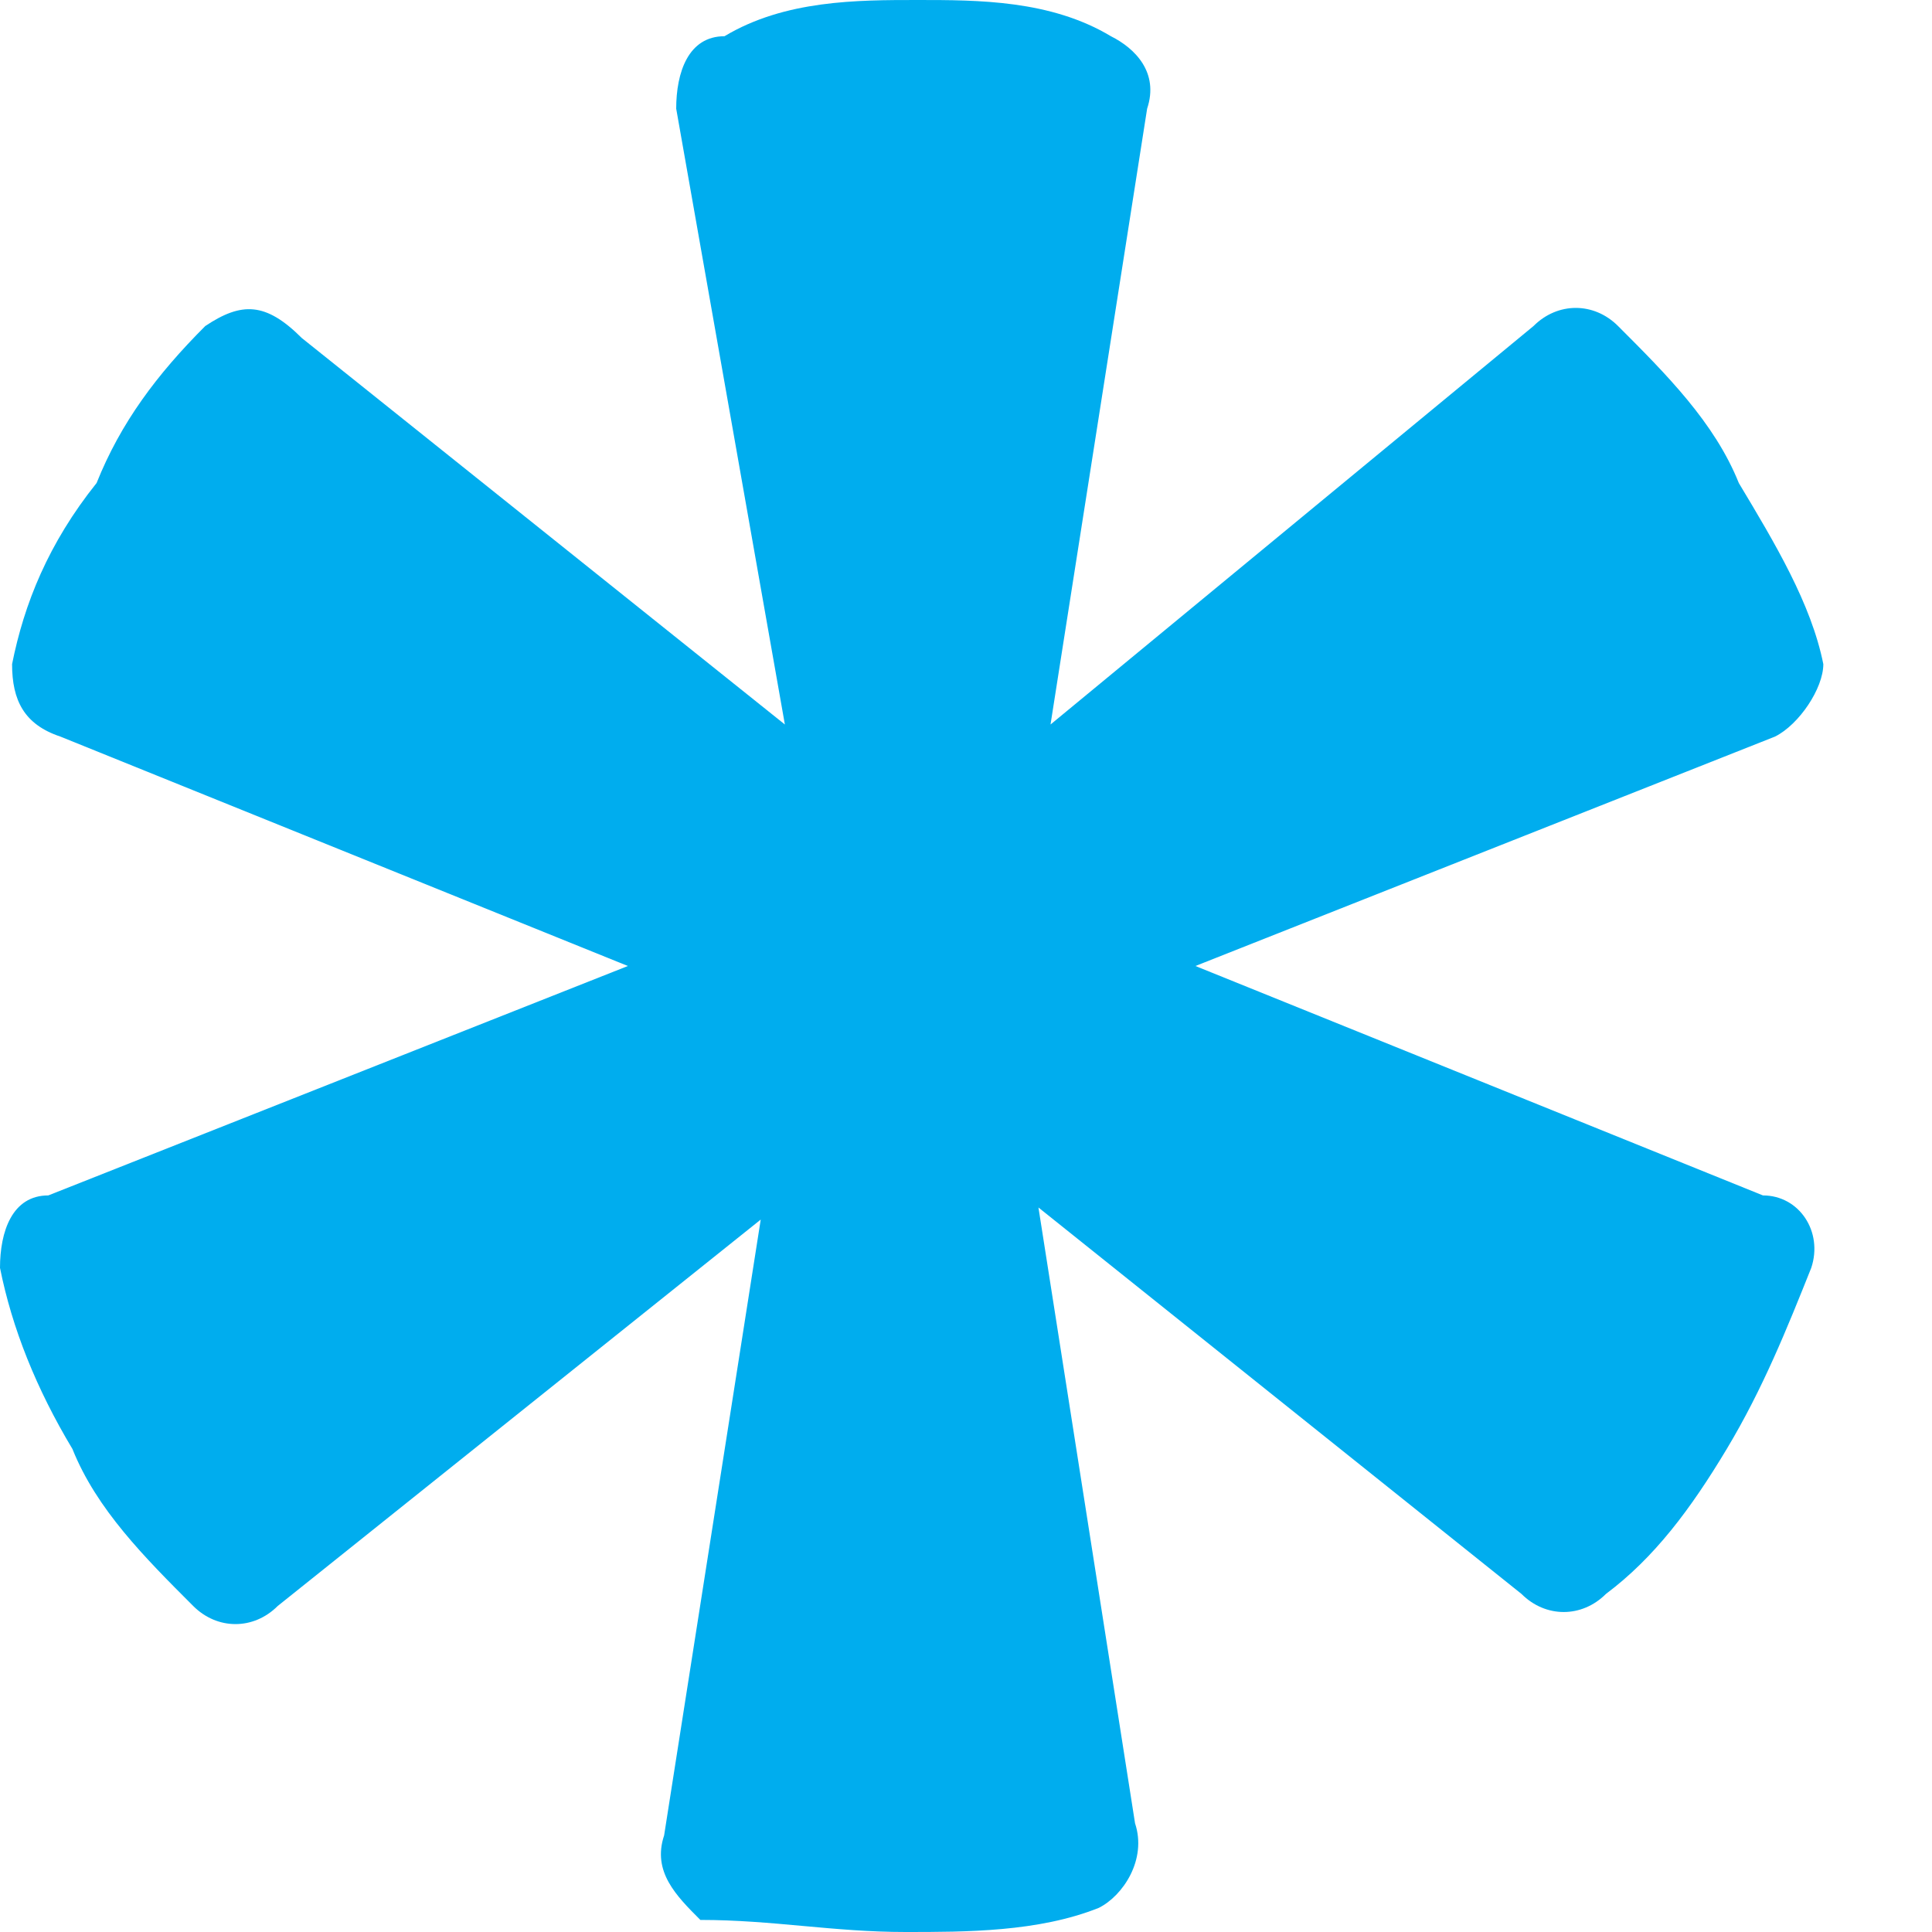 <?xml version="1.0" encoding="utf-8"?>
<!-- Generator: Adobe Illustrator 23.0.5, SVG Export Plug-In . SVG Version: 6.00 Build 0)  -->
<svg version="1.1" id="Layer_1" xmlns="http://www.w3.org/2000/svg" xmlns:xlink="http://www.w3.org/1999/xlink" x="0px" y="0px"
	 viewBox="0 0 16 16" style="enable-background:new 0 0 16 16;" xml:space="preserve">
<style type="text/css">
	.st0{fill:#00adee;}
</style>
<path class="st0" d="M14.6,9.9L9.9,8l4.8-1.9c0.2-0.1,0.4-0.4,0.4-0.6C15,5,14.7,4.5,14.4,4c-0.2-0.5-0.6-0.9-1-1.3
	c-0.2-0.2-0.5-0.2-0.7,0L8.7,6l0.8-5.1c0.1-0.3-0.1-0.5-0.3-0.6C8.7,0,8.1,0,7.6,0C7.1,0,6.5,0,6,0.3C5.7,0.3,5.6,0.6,5.6,0.9L6.5,6
	l-4-3.2C2.2,2.5,2,2.5,1.7,2.7C1.3,3.1,1,3.5,0.8,4C0.4,4.5,0.2,5,0.1,5.5c0,0.3,0.1,0.5,0.4,0.6L5.2,8L0.4,9.9
	C0.1,9.9,0,10.2,0,10.5c0.1,0.5,0.3,1,0.6,1.5c0.2,0.5,0.6,0.9,1,1.3c0.2,0.2,0.5,0.2,0.7,0l4-3.2l-0.8,5.1
	c-0.1,0.3,0.1,0.5,0.3,0.7C6.4,15.9,6.9,16,7.5,16c0.5,0,1.1,0,1.6-0.2c0.2-0.1,0.4-0.4,0.3-0.7L8.6,10l4,3.2c0.2,0.2,0.5,0.2,0.7,0
	c0.4-0.3,0.7-0.7,1-1.2c0.3-0.5,0.5-1,0.7-1.5C15.1,10.2,14.9,9.9,14.6,9.9z"/>
</svg>
